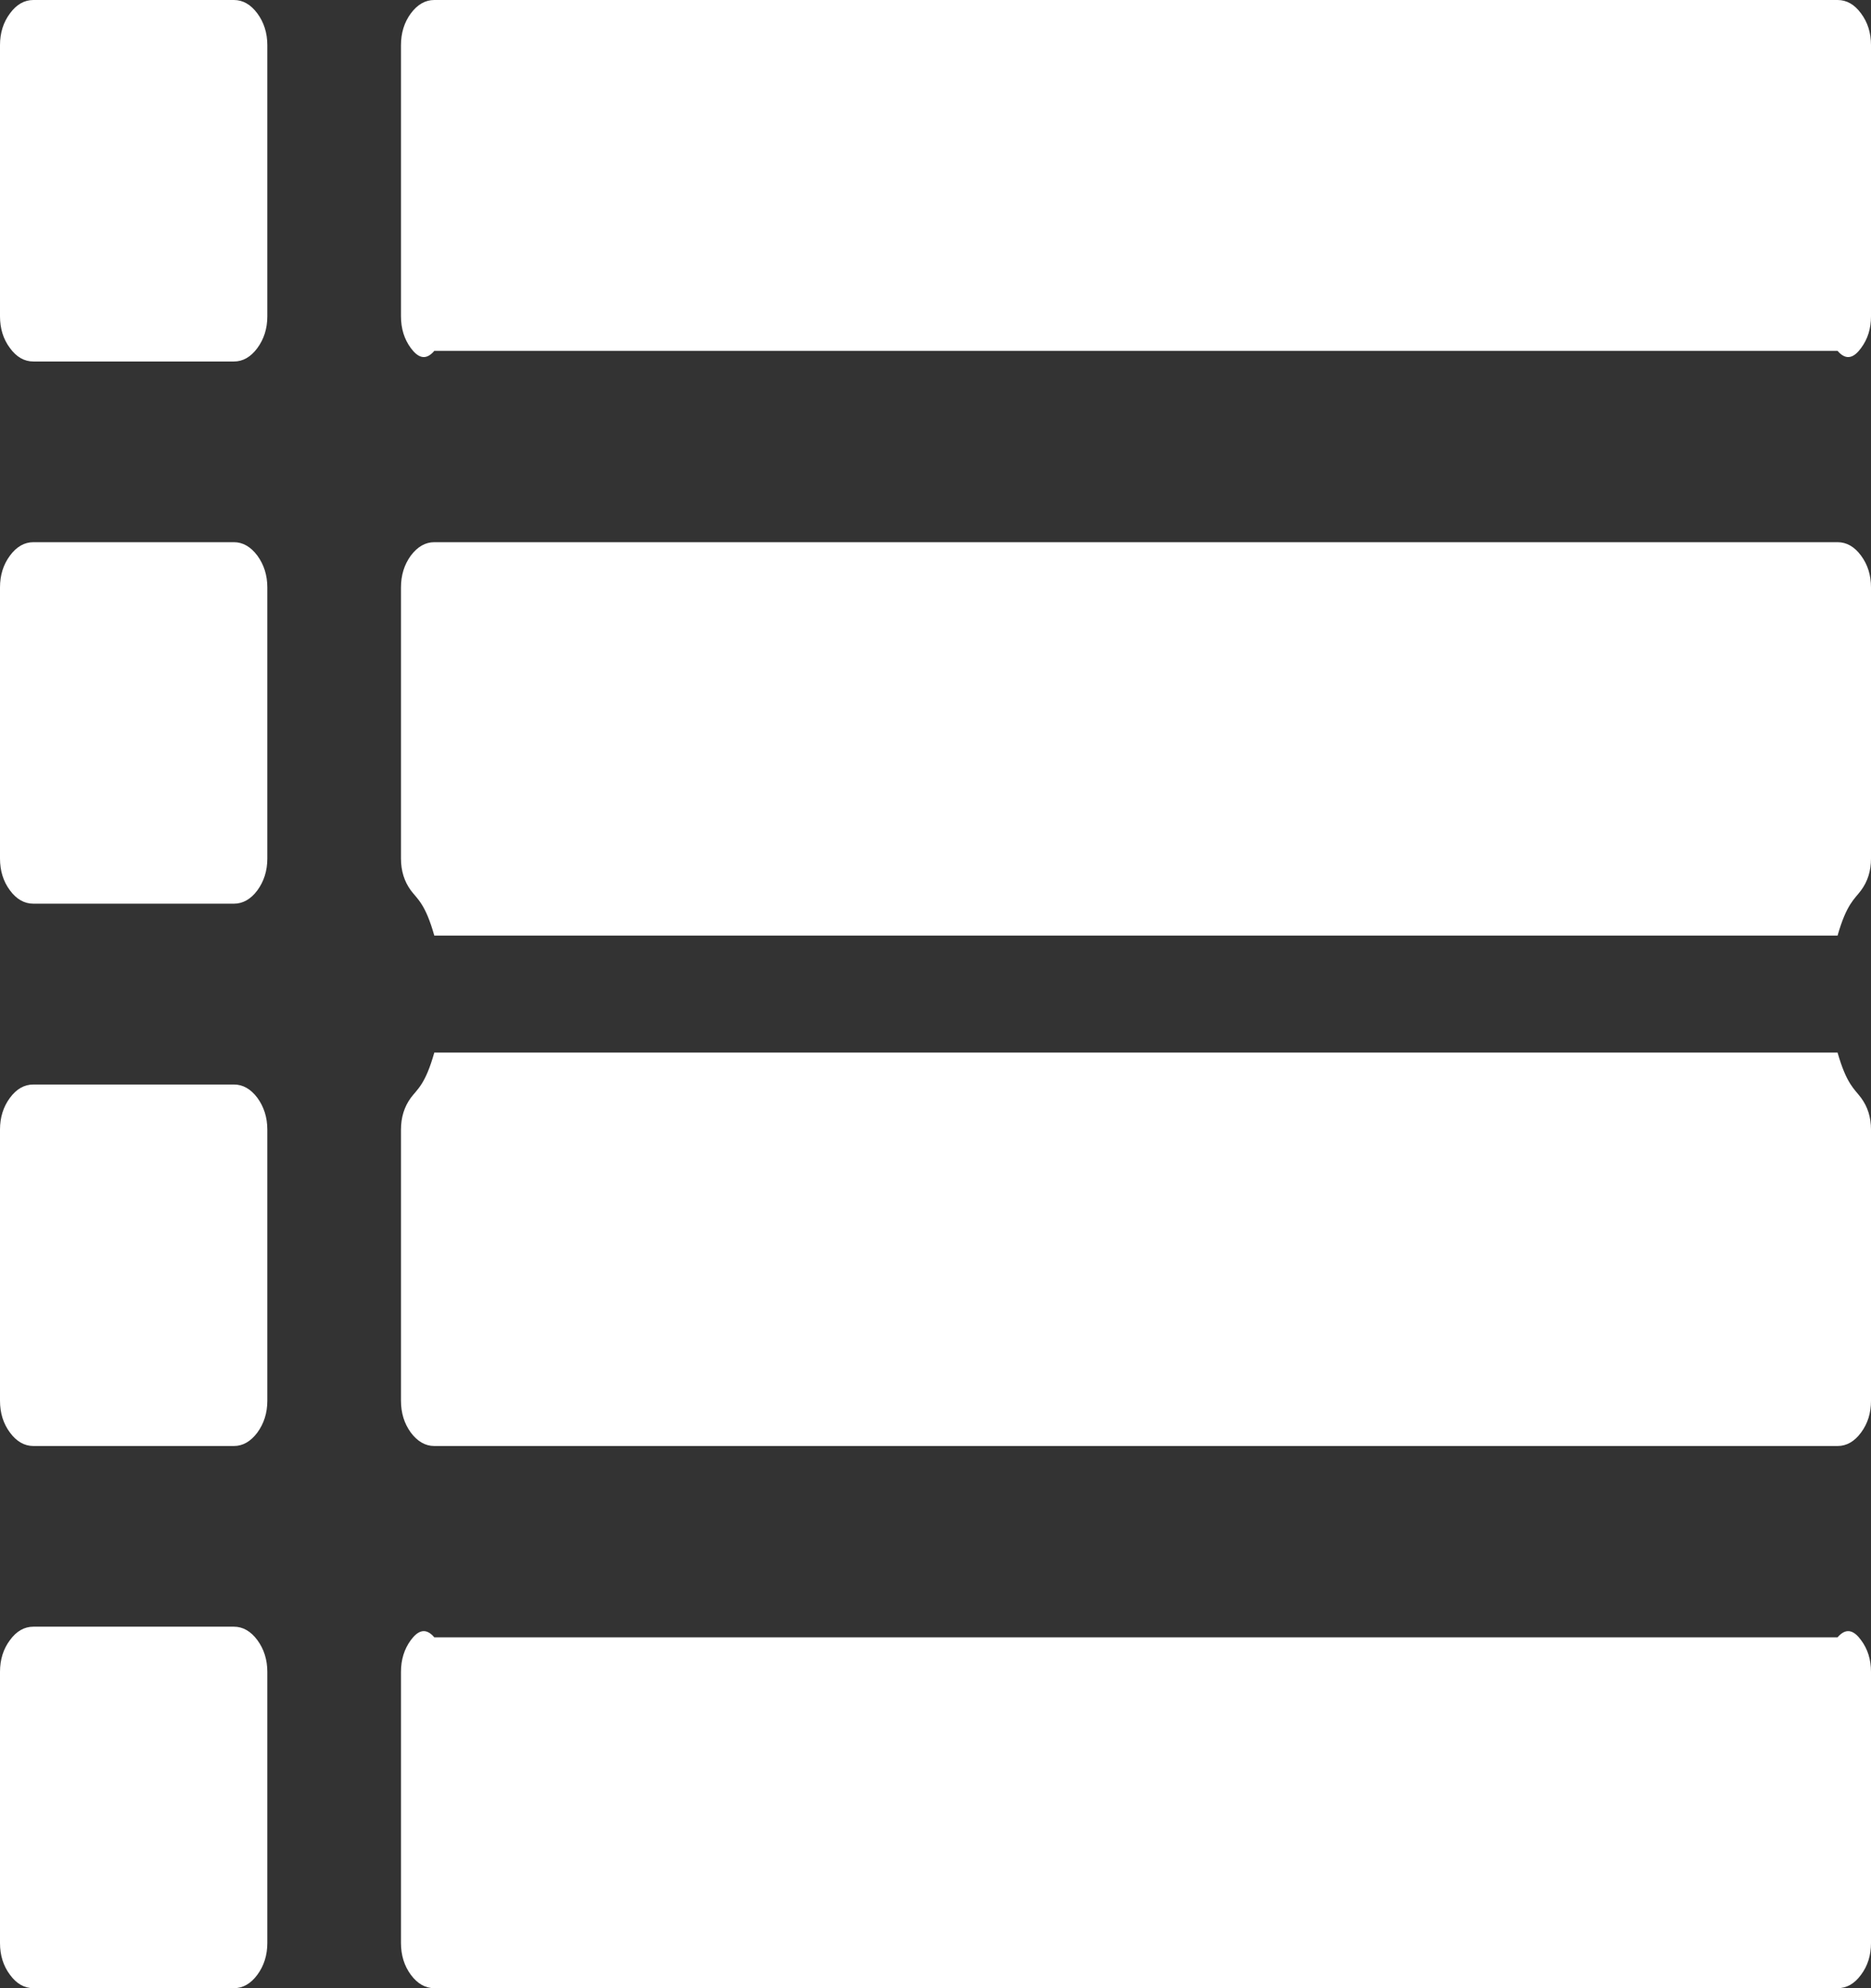 ﻿<?xml version="1.0" encoding="utf-8"?>
<svg version="1.1" xmlns:xlink="http://www.w3.org/1999/xlink" width="16px" height="17px" xmlns="http://www.w3.org/2000/svg">
  <rect width="100%" height="100%" fill="#333333" stroke="none"/>
  <g transform="matrix(1 0 0 1 -162 -2512 )">
    <path d="M 2.201 14.024  C 2.257 14.1  2.286 14.191  2.286 14.295  L 2.286 16.614  C 2.286 16.718  2.257 16.809  2.201 16.885  C 2.144 16.962  2.077 17  2 17  L 0.286 17  C 0.208 17  0.141 16.962  0.085 16.885  C 0.028 16.809  0 16.718  0 16.614  L 0 14.295  C 0 14.191  0.028 14.1  0.085 14.024  C 0.141 13.947  0.208 13.909  0.286 13.909  L 2 13.909  C 2.077 13.909  2.144 13.947  2.201 14.024  Z M 2.201 9.387  C 2.257 9.464  2.286 9.554  2.286 9.659  L 2.286 11.977  C 2.286 12.082  2.257 12.172  2.201 12.249  C 2.144 12.325  2.077 12.364  2 12.364  L 0.286 12.364  C 0.208 12.364  0.141 12.325  0.085 12.249  C 0.028 12.172  0 12.082  0 11.977  L 0 9.659  C 0 9.554  0.028 9.464  0.085 9.387  C 0.141 9.311  0.208 9.273  0.286 9.273  L 2 9.273  C 2.077 9.273  2.144 9.311  2.201 9.387  Z M 2.201 4.751  C 2.257 4.828  2.286 4.918  2.286 5.023  L 2.286 7.341  C 2.286 7.446  2.257 7.536  2.201 7.613  C 2.144 7.689  2.077 7.727  2 7.727  L 0.286 7.727  C 0.208 7.727  0.141 7.689  0.085 7.613  C 0.028 7.536  0 7.446  0 7.341  L 0 5.023  C 0 4.918  0.028 4.828  0.085 4.751  C 0.141 4.675  0.208 4.636  0.286 4.636  L 2 4.636  C 2.077 4.636  2.144 4.675  2.201 4.751  Z M 15.915 14.024  C 15.972 14.1  16 14.191  16 14.295  L 16 16.614  C 16 16.718  15.972 16.809  15.915 16.885  C 15.859 16.962  15.792 17  15.714 17  L 3.714 17  C 3.637 17  3.57 16.962  3.513 16.885  C 3.457 16.809  3.429 16.718  3.429 16.614  L 3.429 14.295  C 3.429 14.191  3.457 14.1  3.513 14.024  C 3.57 13.947  3.637 13.909  3.714 14  L 15.714 14  C 15.792 13.909  15.859 13.947  15.915 14.024  Z M 2.201 0.115  C 2.257 0.191  2.286 0.282  2.286 0.386  L 2.286 2.705  C 2.286 2.809  2.257 2.9  2.201 2.976  C 2.144 3.053  2.077 3.091  2 3.091  L 0.286 3.091  C 0.208 3.091  0.141 3.053  0.085 2.976  C 0.028 2.9  0 2.809  0 2.705  L 0 0.386  C 0 0.282  0.028 0.191  0.085 0.115  C 0.141 0.038  0.208 0  0.286 0  L 2 0  C 2.077 0  2.144 0.038  2.201 0.115  Z M 15.915 9.387  C 15.972 9.464  16 9.554  16 9.659  L 16 11.977  C 16 12.082  15.972 12.172  15.915 12.249  C 15.859 12.325  15.792 12.364  15.714 12.364  L 3.714 12.364  C 3.637 12.364  3.57 12.325  3.513 12.249  C 3.457 12.172  3.429 12.082  3.429 11.977  L 3.429 9.659  C 3.429 9.554  3.457 9.464  3.513 9.387  C 3.57 9.311  3.637 9.273  3.714 9  L 15.714 9  C 15.792 9.273  15.859 9.311  15.915 9.387  Z M 15.915 4.751  C 15.972 4.828  16 4.918  16 5.023  L 16 7.341  C 16 7.446  15.972 7.536  15.915 7.613  C 15.859 7.689  15.792 7.727  15.714 8  L 3.714 8  C 3.637 7.727  3.57 7.689  3.513 7.613  C 3.457 7.536  3.429 7.446  3.429 7.341  L 3.429 5.023  C 3.429 4.918  3.457 4.828  3.513 4.751  C 3.57 4.675  3.637 4.636  3.714 4.636  L 15.714 4.636  C 15.792 4.636  15.859 4.675  15.915 4.751  Z M 15.915 0.115  C 15.972 0.191  16 0.282  16 0.386  L 16 2.705  C 16 2.809  15.972 2.9  15.915 2.976  C 15.859 3.053  15.792 3.091  15.714 3  L 3.714 3  C 3.637 3.091  3.57 3.053  3.513 2.976  C 3.457 2.9  3.429 2.809  3.429 2.705  L 3.429 0.386  C 3.429 0.282  3.457 0.191  3.513 0.115  C 3.57 0.038  3.637 0  3.714 0  L 15.714 0  C 15.792 0  15.859 0.038  15.915 0.115  Z " fill-rule="nonzero" fill="#ffffff" stroke="none" transform="matrix(1 0 0 1 162 2512 )" />
  </g>
</svg>